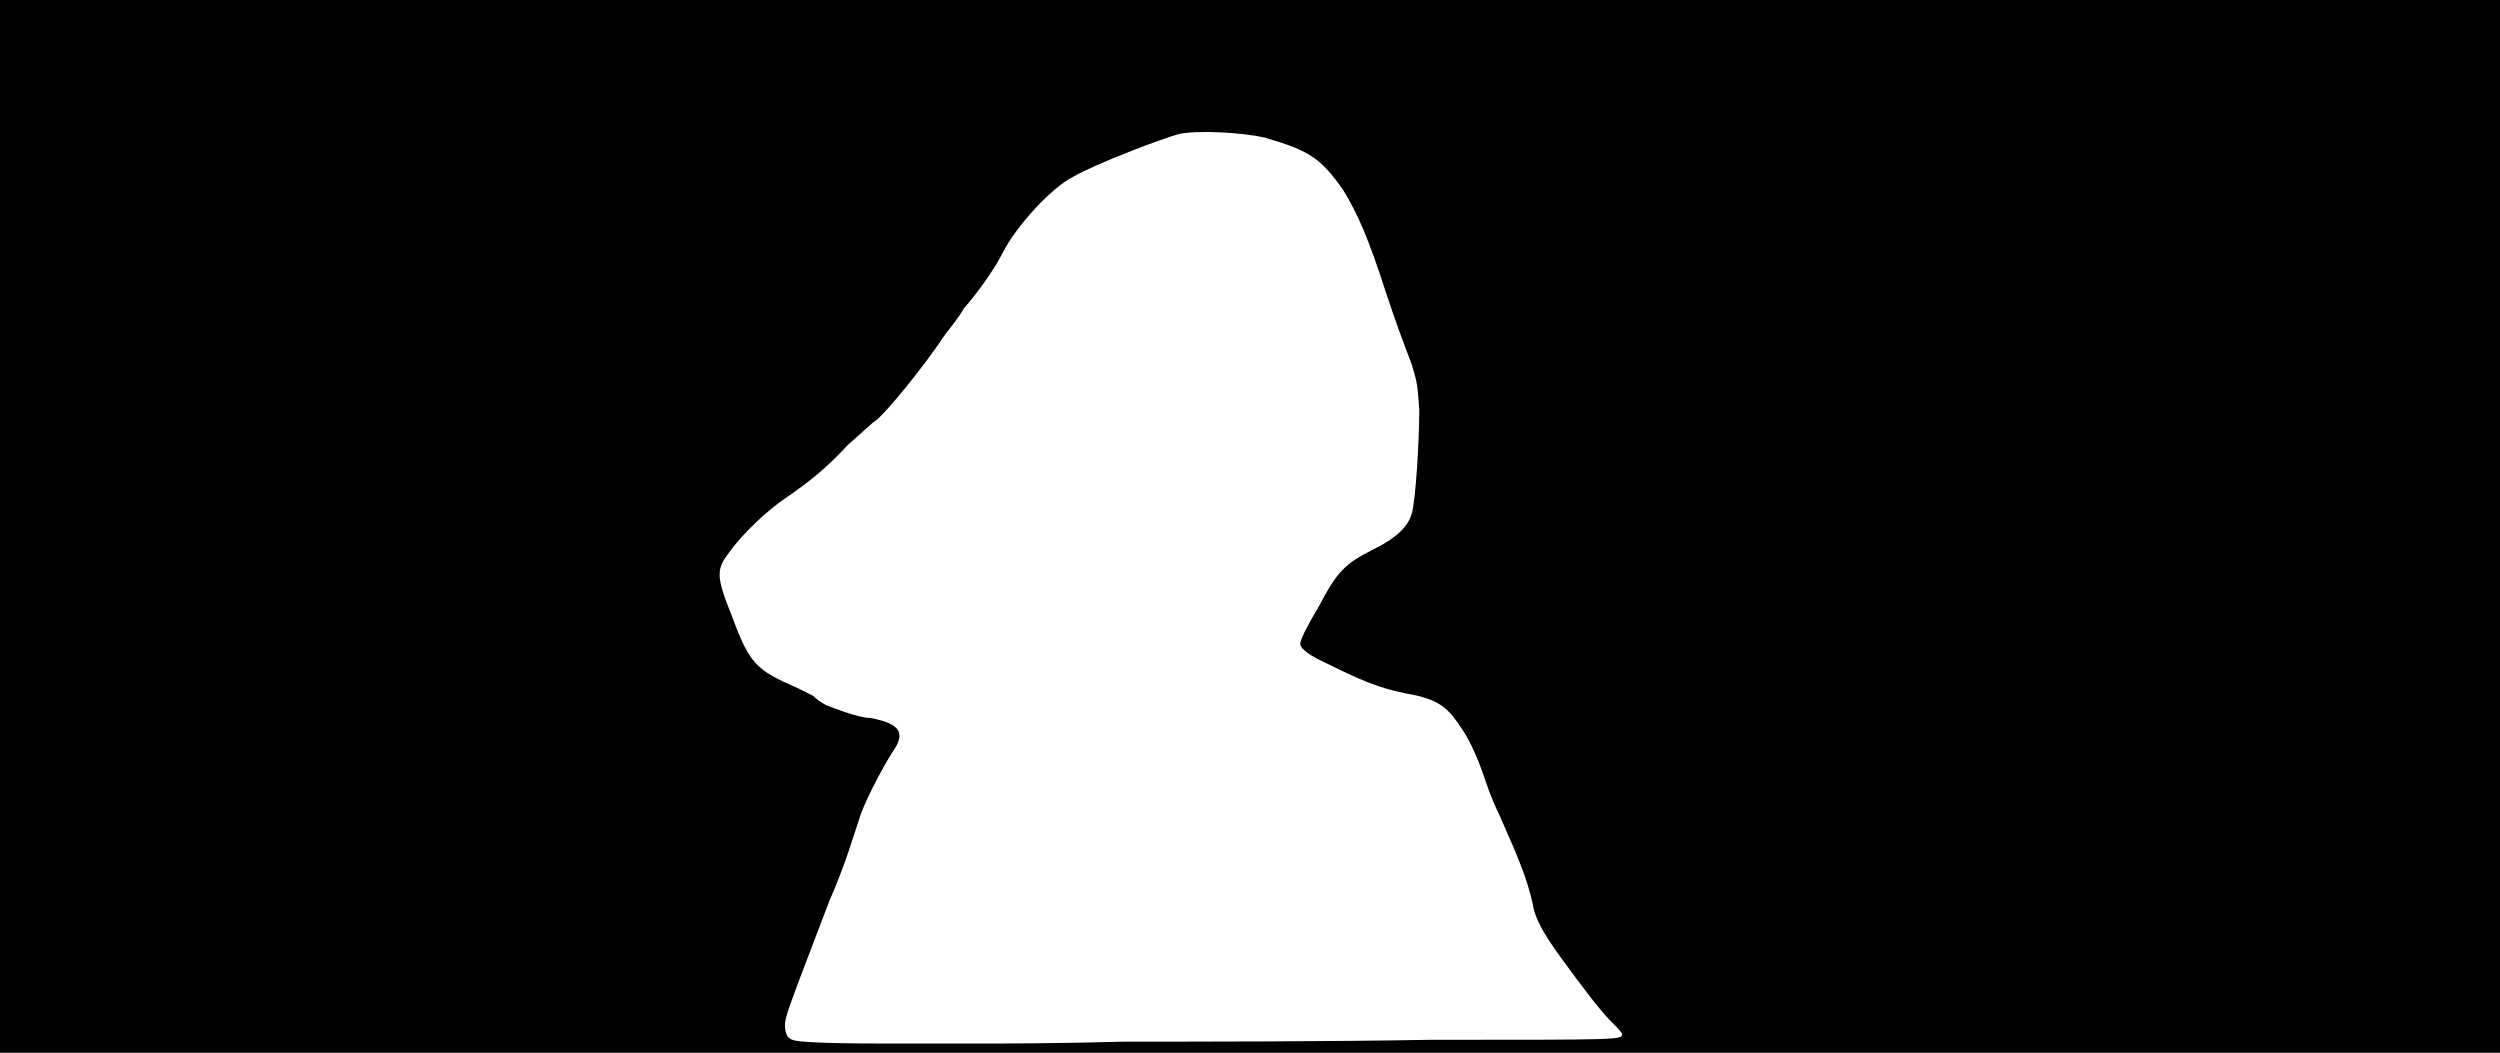 <svg xmlns="http://www.w3.org/2000/svg" width="1344" height="566"><path d="M0 283V0h1344v566H0V283m604 277c36 0 110 0 165-1 102 0 103 0 103-3 0-1-3-4-6-7-6-6-15-18-26-33s-15-23-16-30c-3-13-6-21-18-48-4-8-7-17-8-20-2-6-7-19-12-26-7-11-12-15-24-18-16-3-24-5-48-17-9-4-15-8-15-11 0-2 4-10 10-20 10-19 14-23 30-31 12-6 18-12 20-19s4-38 4-56c-1-13-1-14-4-24-5-13-8-21-14-39-9-28-15-42-23-55-12-17-18-21-42-28-13-3-37-4-46-2-8 2-45 16-57 23-12 6-31 27-38 41-4 8-13 21-21 30-2 4-7 10-10 14-12 18-31 41-37 46-2 1-8 7-15 13-12 13-21 20-34 29-9 6-23 19-30 29-7 9-7 13 1 33 10 27 13 30 36 40l8 4c2 2 5 4 7 5 5 2 18 7 24 7 16 3 19 8 12 18-7 11-16 29-18 36-3 9-8 26-16 44-23 60-24 63-24 67s1 7 4 8c2 1 14 2 49 2h56c5 0 38 0 73-1z"/></svg>